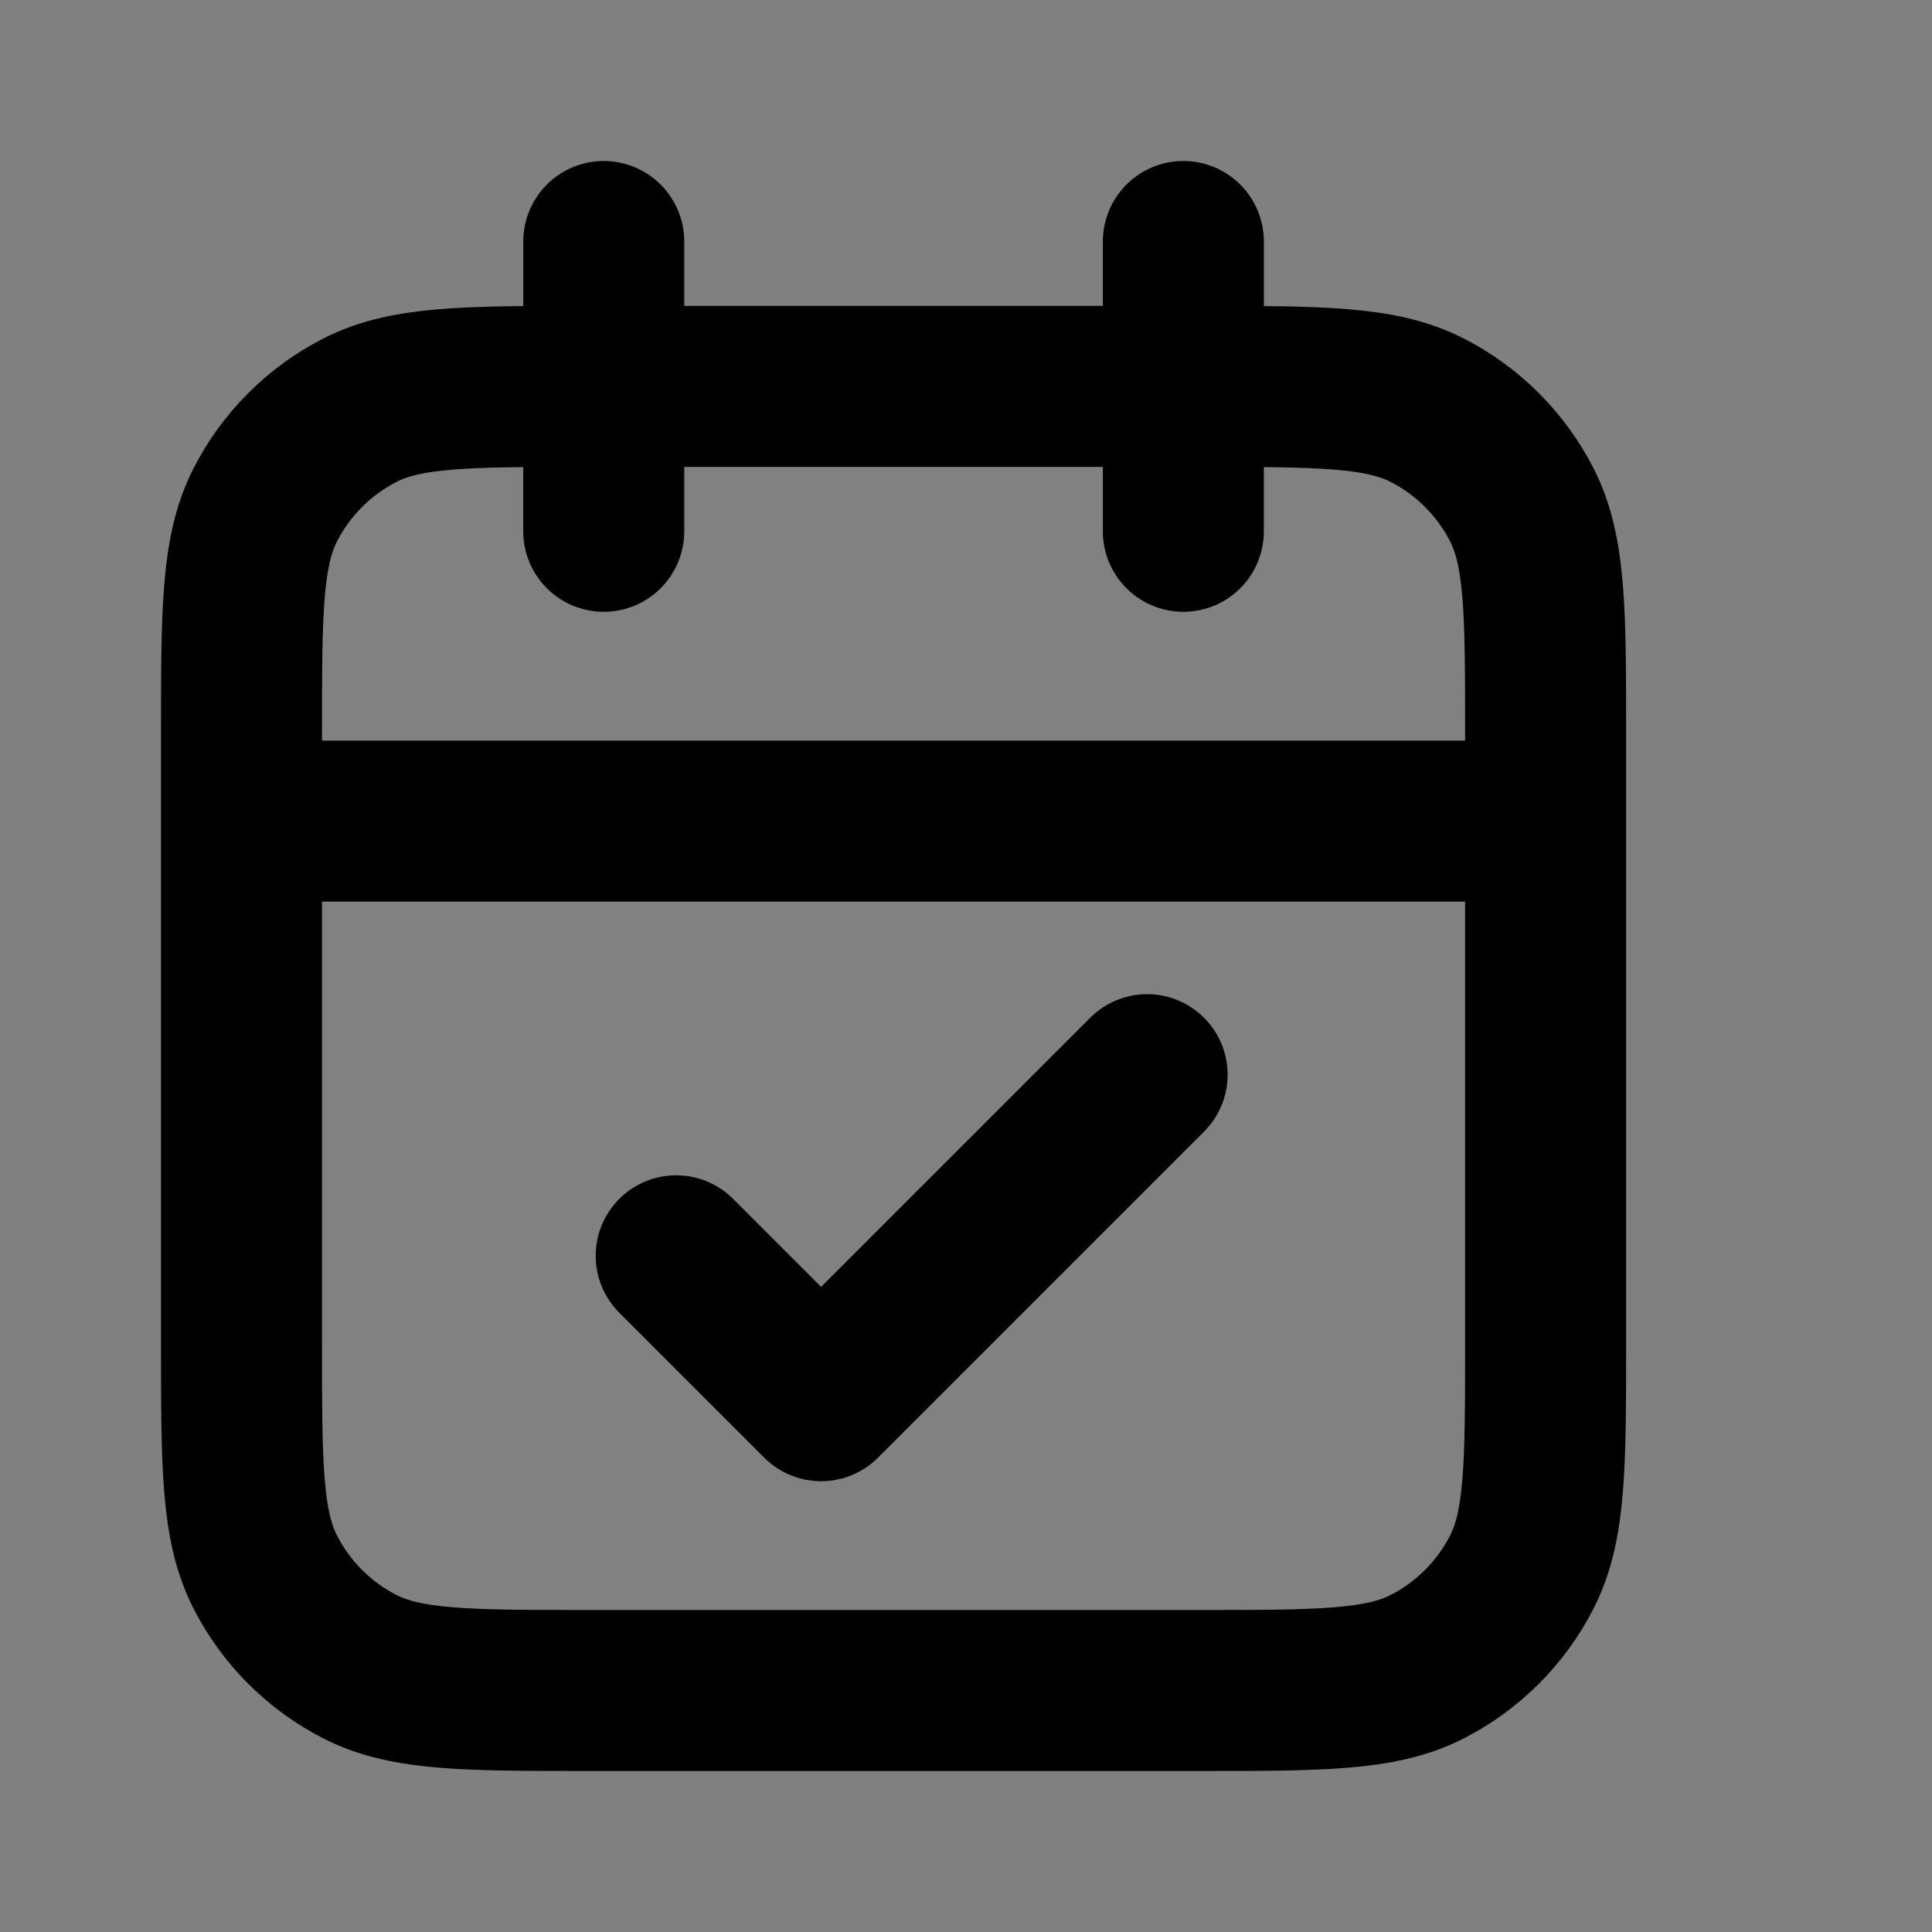 <svg width="24" height="24" viewBox="0 0 24 24" fill="none" xmlns="http://www.w3.org/2000/svg">
<rect x="0" y="0" width="24" height="24" fill="#808080" stroke="none"/>
<path d="M3 9.12C3 7.608 3 6.852 3.294 6.274C3.553 5.766 3.966 5.353 4.474 5.094C5.052 4.8 5.808 4.8 7.32 4.8H14.88C16.392 4.8 17.148 4.8 17.726 5.094C18.234 5.353 18.647 5.766 18.906 6.274C19.2 6.852 19.2 7.608 19.2 9.12V16.68C19.2 18.192 19.2 18.948 18.906 19.526C18.647 20.034 18.234 20.447 17.726 20.706C17.148 21 16.392 21 14.88 21H7.32C5.808 21 5.052 21 4.474 20.706C3.966 20.447 3.553 20.034 3.294 19.526C3 18.948 3 18.192 3 16.68V9.12Z" fill="white" fill-opacity="0.01"/>
<path d="M19.2 10.2H3M14.7 3V6.6M7.5 3V6.6M8.4 15.6L10.2 17.4L14.25 13.35M7.32 21H14.88C16.392 21 17.148 21 17.726 20.706C18.234 20.447 18.647 20.034 18.906 19.526C19.2 18.948 19.2 18.192 19.2 16.68V9.12C19.2 7.608 19.2 6.852 18.906 6.274C18.647 5.766 18.234 5.353 17.726 5.094C17.148 4.8 16.392 4.8 14.88 4.8H7.32C5.808 4.8 5.052 4.8 4.474 5.094C3.966 5.353 3.553 5.766 3.294 6.274C3 6.852 3 7.608 3 9.12V16.68C3 18.192 3 18.948 3.294 19.526C3.553 20.034 3.966 20.447 4.474 20.706C5.052 21 5.808 21 7.32 21Z" stroke="current" stroke-width="2" stroke-linecap="round" stroke-linejoin="round"/>
</svg>
